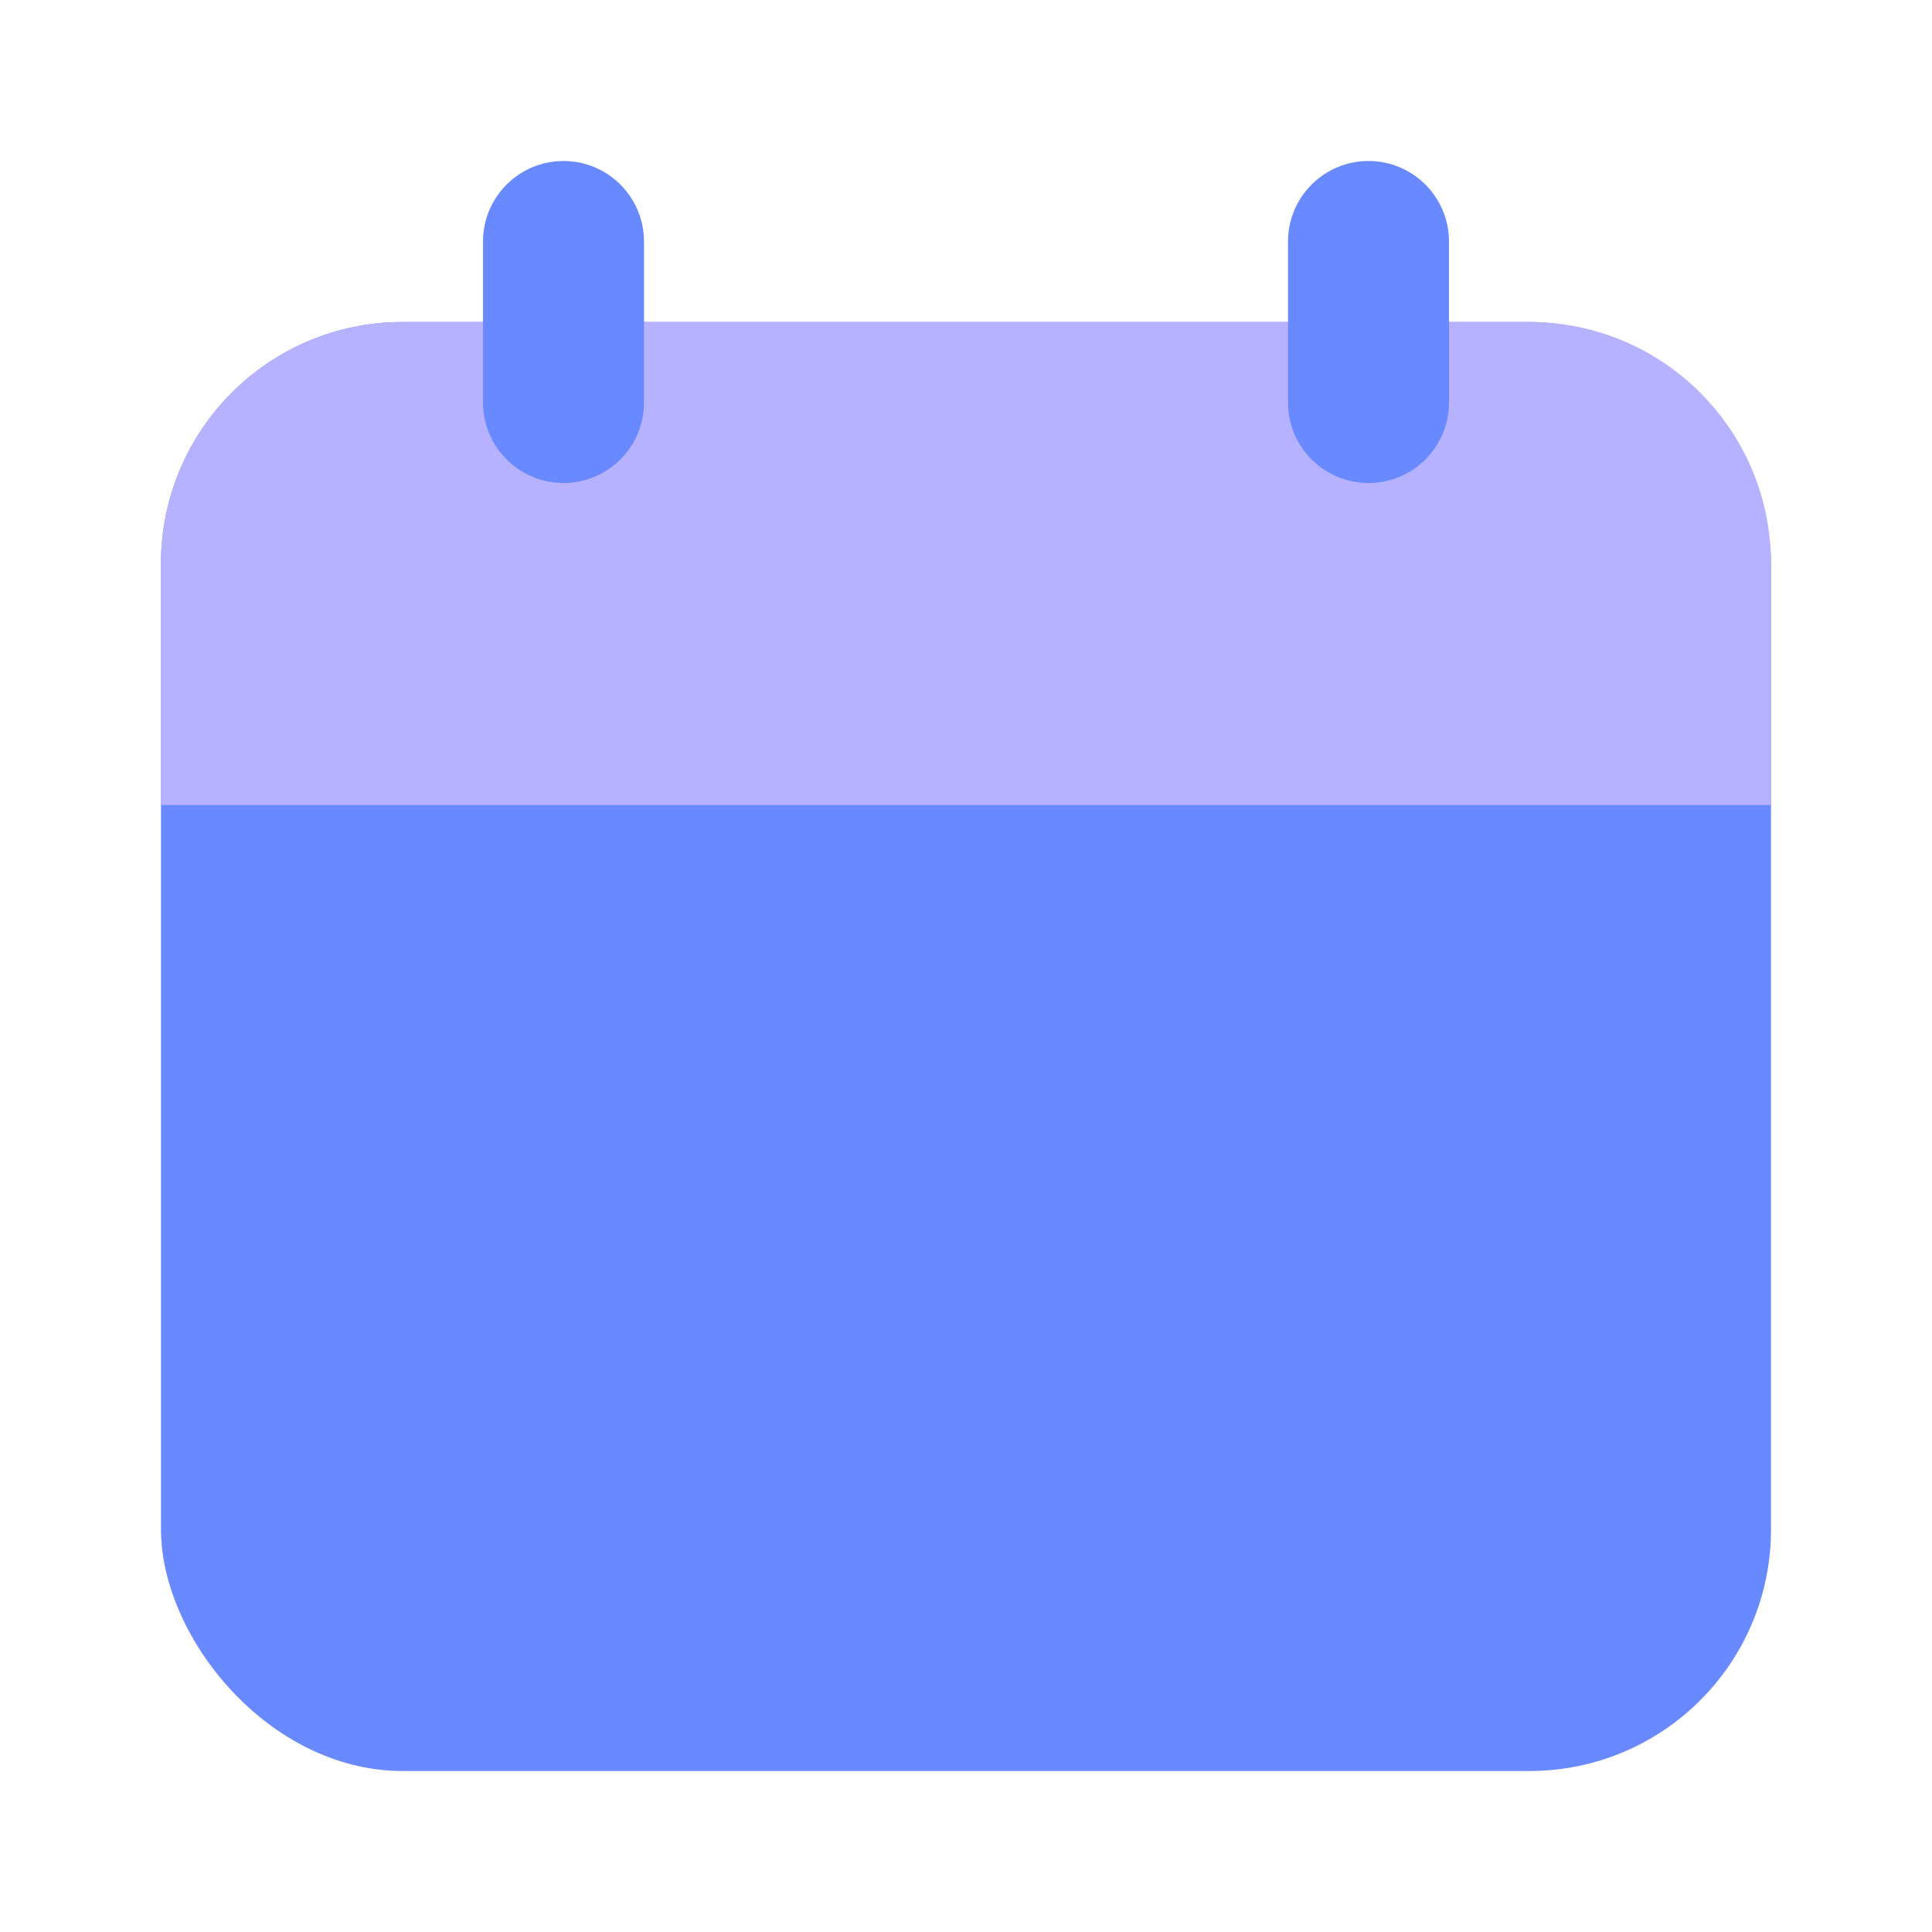 <svg width="24" height="24" viewBox="0 0 24 24" fill="none" xmlns="http://www.w3.org/2000/svg">
<rect x="2" y="4" width="20" height="18" rx="3" fill="#6889FF"/>
<path d="M2 7C2 5.343 3.343 4 5 4H19C20.657 4 22 5.343 22 7V10H2V7Z" fill="#B6B2FF"/>
<path fill-rule="evenodd" clip-rule="evenodd" d="M7 2C7.552 2 8 2.448 8 3V5C8 5.552 7.552 6 7 6C6.448 6 6 5.552 6 5V3C6 2.448 6.448 2 7 2Z" fill="#6889FF"/>
<path fill-rule="evenodd" clip-rule="evenodd" d="M17 2C17.552 2 18 2.448 18 3V5C18 5.552 17.552 6 17 6C16.448 6 16 5.552 16 5V3C16 2.448 16.448 2 17 2Z" fill="#6889FF"/>
</svg>
